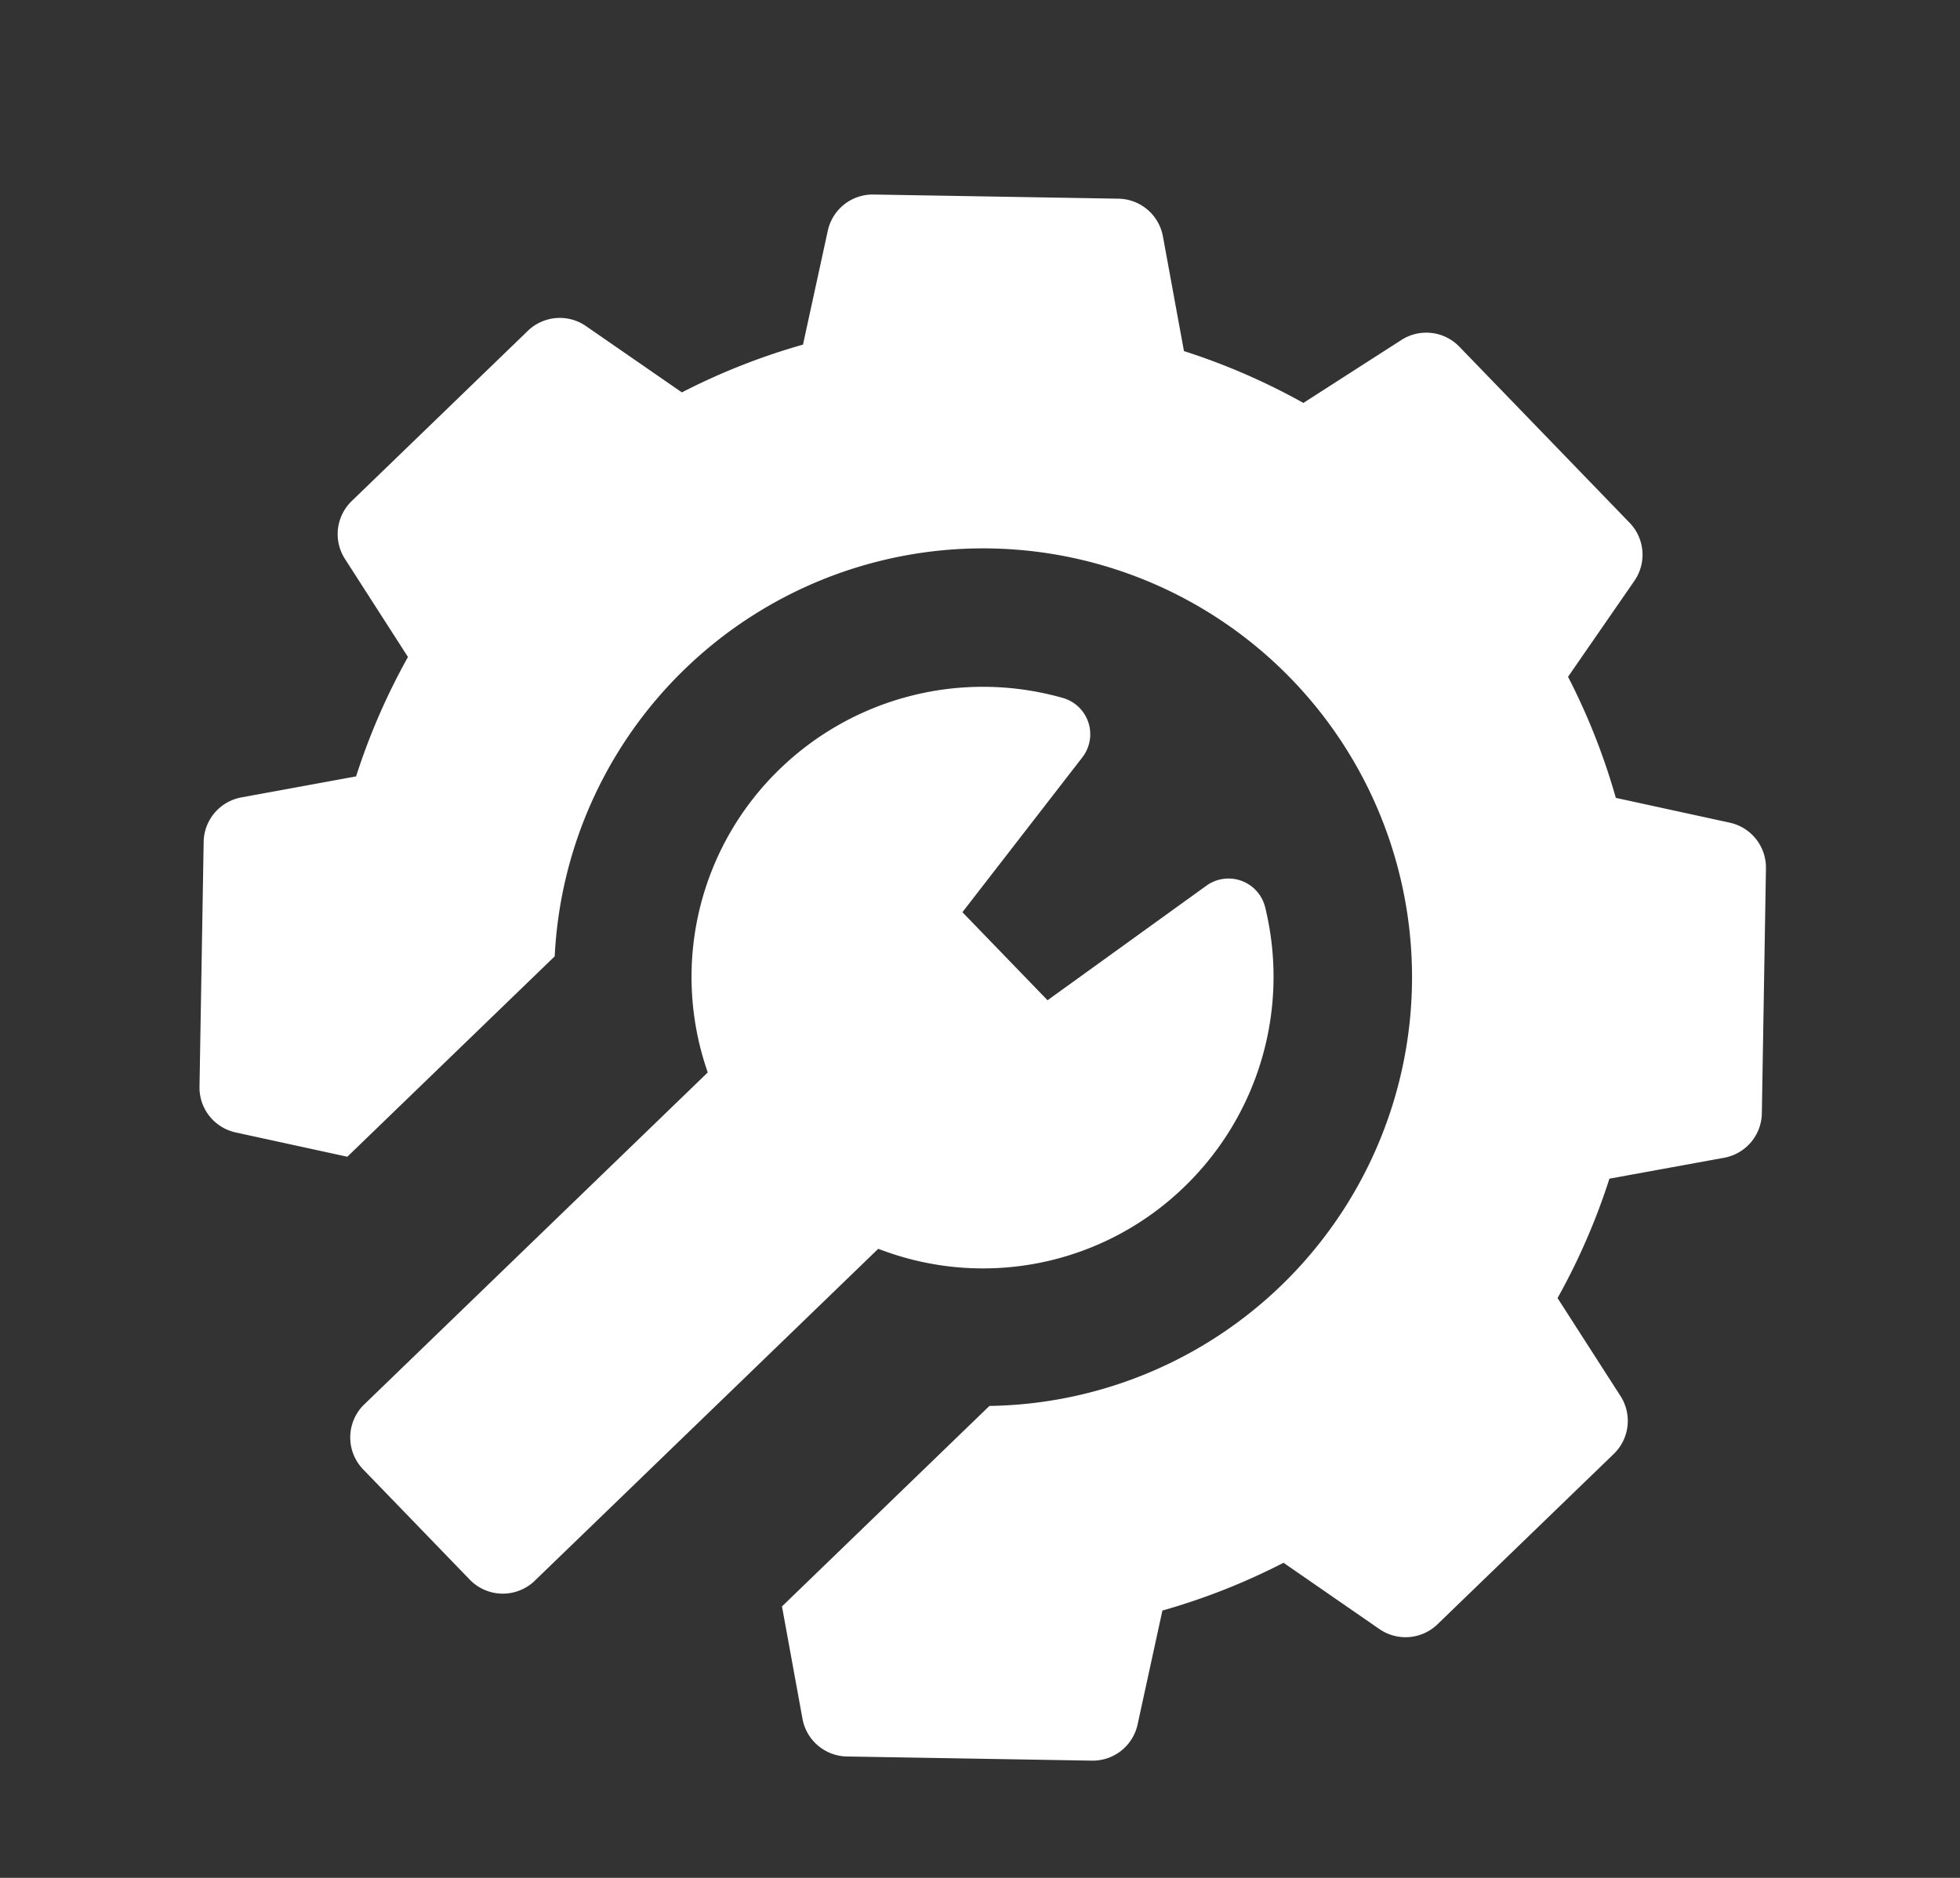 <svg xmlns="http://www.w3.org/2000/svg" xmlns:xlink="http://www.w3.org/1999/xlink" width="24" height="23" viewBox="0 0 24 23">
  <rect x="0" y="0" width="24" height="23" fill="#333333" stroke="none"/>
  <defs>
    <clipPath id="clip-Access_to_Configuration">
      <rect width="24" height="23"/>
    </clipPath>
  </defs>
  <g id="Access_to_Configuration" data-name="Access to Configuration" clip-path="url(#clip-Access_to_Configuration)">
    <g id="settings_1_" data-name="settings (1)" transform="matrix(0.695, 0.719, -0.719, 0.695, 11.568, -2.273)">
      <path id="Path_1404" data-name="Path 1404"  d="M19.681,7.514l-1.4-.28a8.008,8.008,0,0,0-.61-1.473l.792-1.188a.563.563,0,0,0-.07-.71L16.27,1.741a.563.563,0,0,0-.71-.07l-1.188.792a8.011,8.011,0,0,0-1.473-.61l-.28-1.4A.563.563,0,0,0,12.067,0h-3a.563.563,0,0,0-.552.452l-.28,1.4a8.014,8.014,0,0,0-1.473.61L5.573,1.671a.563.563,0,0,0-.71.07L2.741,3.863a.563.563,0,0,0-.07.71l.792,1.188a8.011,8.011,0,0,0-.61,1.473l-1.4.28A.563.563,0,0,0,1,8.066v3a.563.563,0,0,0,.452.552l1.4.28a8.009,8.009,0,0,0,.61,1.473L2.671,14.56a.563.563,0,0,0,.07.71l2.122,2.122a.563.563,0,0,0,.71.07l1.164-.776V13.154a5.252,5.252,0,1,1,7.659,0v3.533l1.164.776a.563.563,0,0,0,.71-.07l2.122-2.122a.563.563,0,0,0,.07-.71l-.792-1.188a8.012,8.012,0,0,0,.61-1.473l1.4-.28a.563.563,0,0,0,.452-.552v-3A.563.563,0,0,0,19.681,7.514Z" fill="#fff"/>
      <path id="Path_1405" data-name="Path 1405" d="M166.347,171.2a.462.462,0,0,0-.689.334l-.343,2.374h-1.5l-.343-2.374a.462.462,0,0,0-.689-.334A3.576,3.576,0,0,0,161,174.286a3.54,3.54,0,0,0,2,3.2l.059.029v5.849a.563.563,0,0,0,.563.563H165.5a.563.563,0,0,0,.563-.563v-5.849l.059-.029a3.54,3.54,0,0,0,2-3.2A3.576,3.576,0,0,0,166.347,171.2Z" transform="translate(-153.997 -164.719)" fill="#fff"/>
    </g>
  </g>
</svg>
